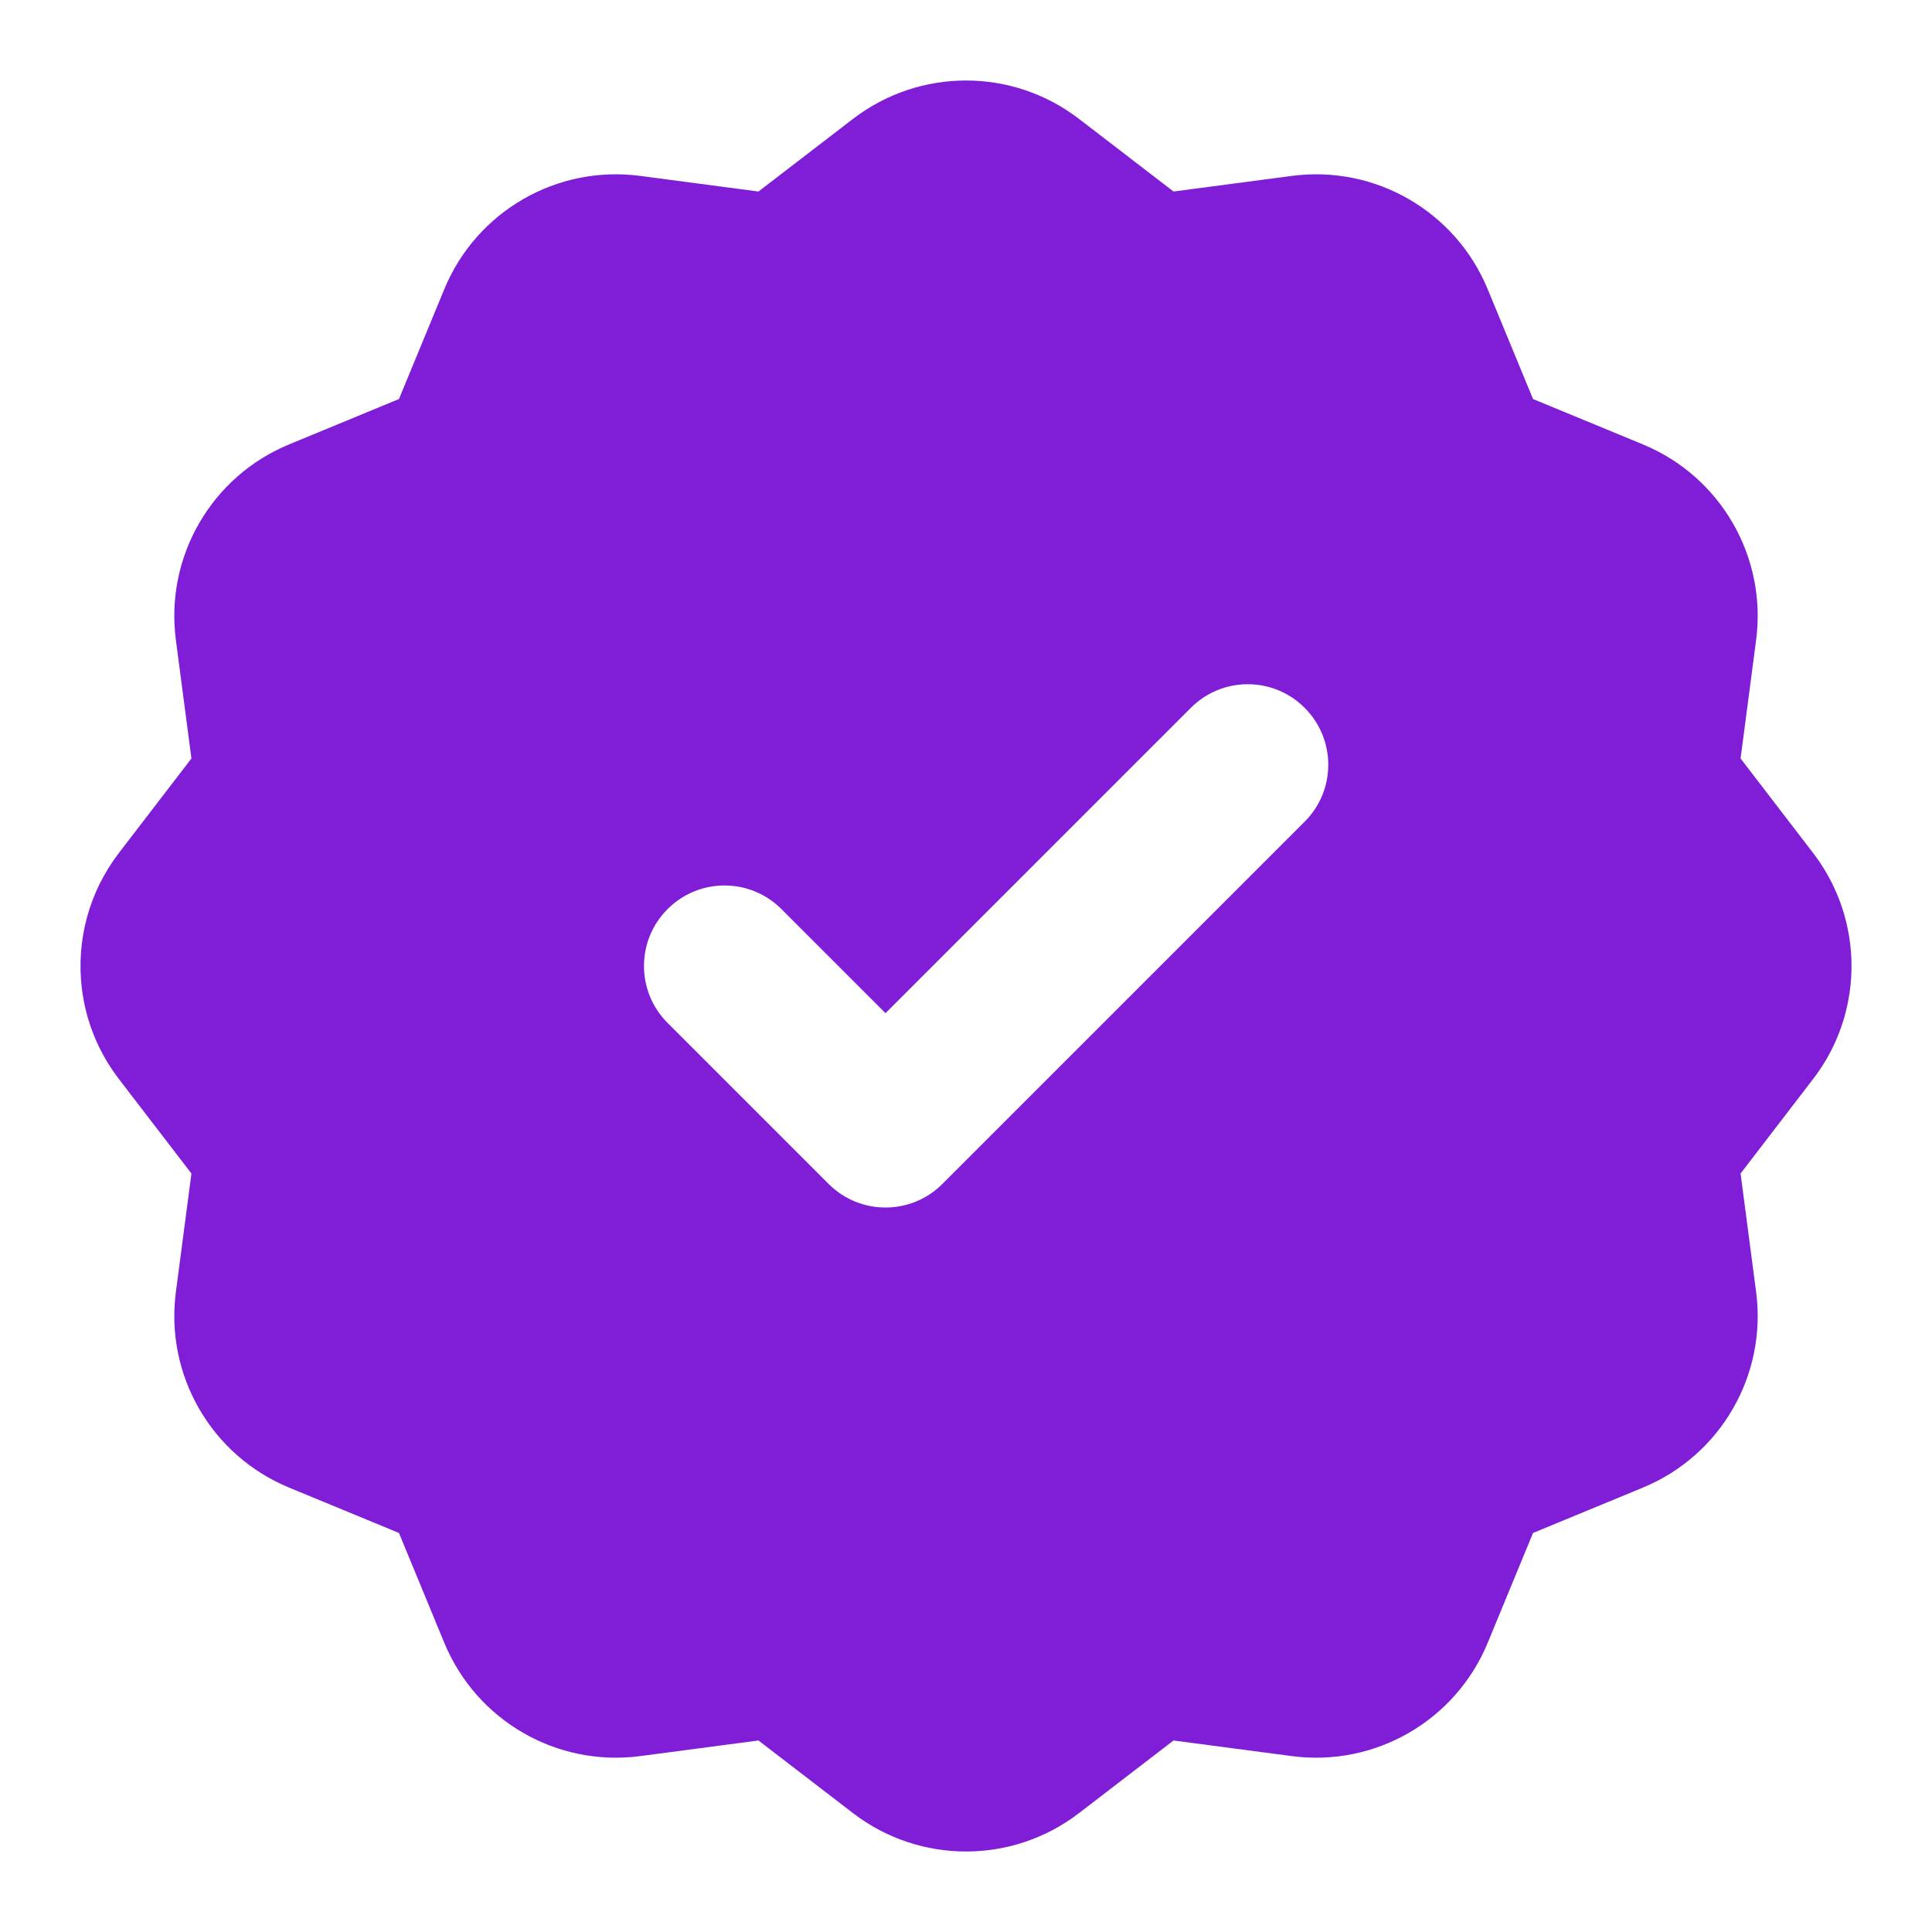 <svg width="24" height="24" viewBox="0 0 24 24" fill="none" xmlns="http://www.w3.org/2000/svg">
<path fill-rule="evenodd" clip-rule="evenodd" d="M10.596 1.477C11.01 1.159 11.505 1 12 1C12.495 1 12.99 1.159 13.404 1.477L14.578 2.379L16.048 2.185C17.084 2.049 18.079 2.625 18.479 3.588L19.044 4.957L20.41 5.521L20.412 5.522C21.375 5.921 21.951 6.917 21.815 7.952L21.622 9.422L22.523 10.596C22.761 10.906 22.91 11.262 22.97 11.63C23.014 11.898 23.01 12.172 22.958 12.439C22.892 12.782 22.747 13.113 22.523 13.404L21.622 14.578L21.815 16.048C21.951 17.083 21.375 18.079 20.412 18.478L20.41 18.479L19.044 19.043L18.479 20.412C18.079 21.375 17.084 21.951 16.048 21.815L14.578 21.621L13.404 22.523C12.99 22.841 12.495 23 12 23C11.505 23 11.01 22.841 10.596 22.523L9.422 21.621L7.952 21.815C6.916 21.951 5.921 21.375 5.521 20.412L4.956 19.043L3.59 18.479L3.588 18.478C2.625 18.079 2.049 17.083 2.185 16.048L2.378 14.578L1.477 13.404C1.217 13.066 1.064 12.674 1.016 12.272C0.947 11.689 1.101 11.086 1.477 10.596L2.378 9.422L2.185 7.952C2.049 6.917 2.625 5.921 3.588 5.522L3.59 5.521L4.956 4.957L5.521 3.588C5.921 2.625 6.916 2.049 7.952 2.185L9.422 2.379L10.596 1.477ZM16.207 10.207C16.598 9.817 16.598 9.183 16.207 8.793C15.817 8.402 15.183 8.402 14.793 8.793L11 12.586L9.707 11.293C9.317 10.902 8.683 10.902 8.293 11.293C7.902 11.683 7.902 12.317 8.293 12.707L10.293 14.707C10.683 15.098 11.317 15.098 11.707 14.707L16.207 10.207Z" fill="#801ED7"/>
</svg>
